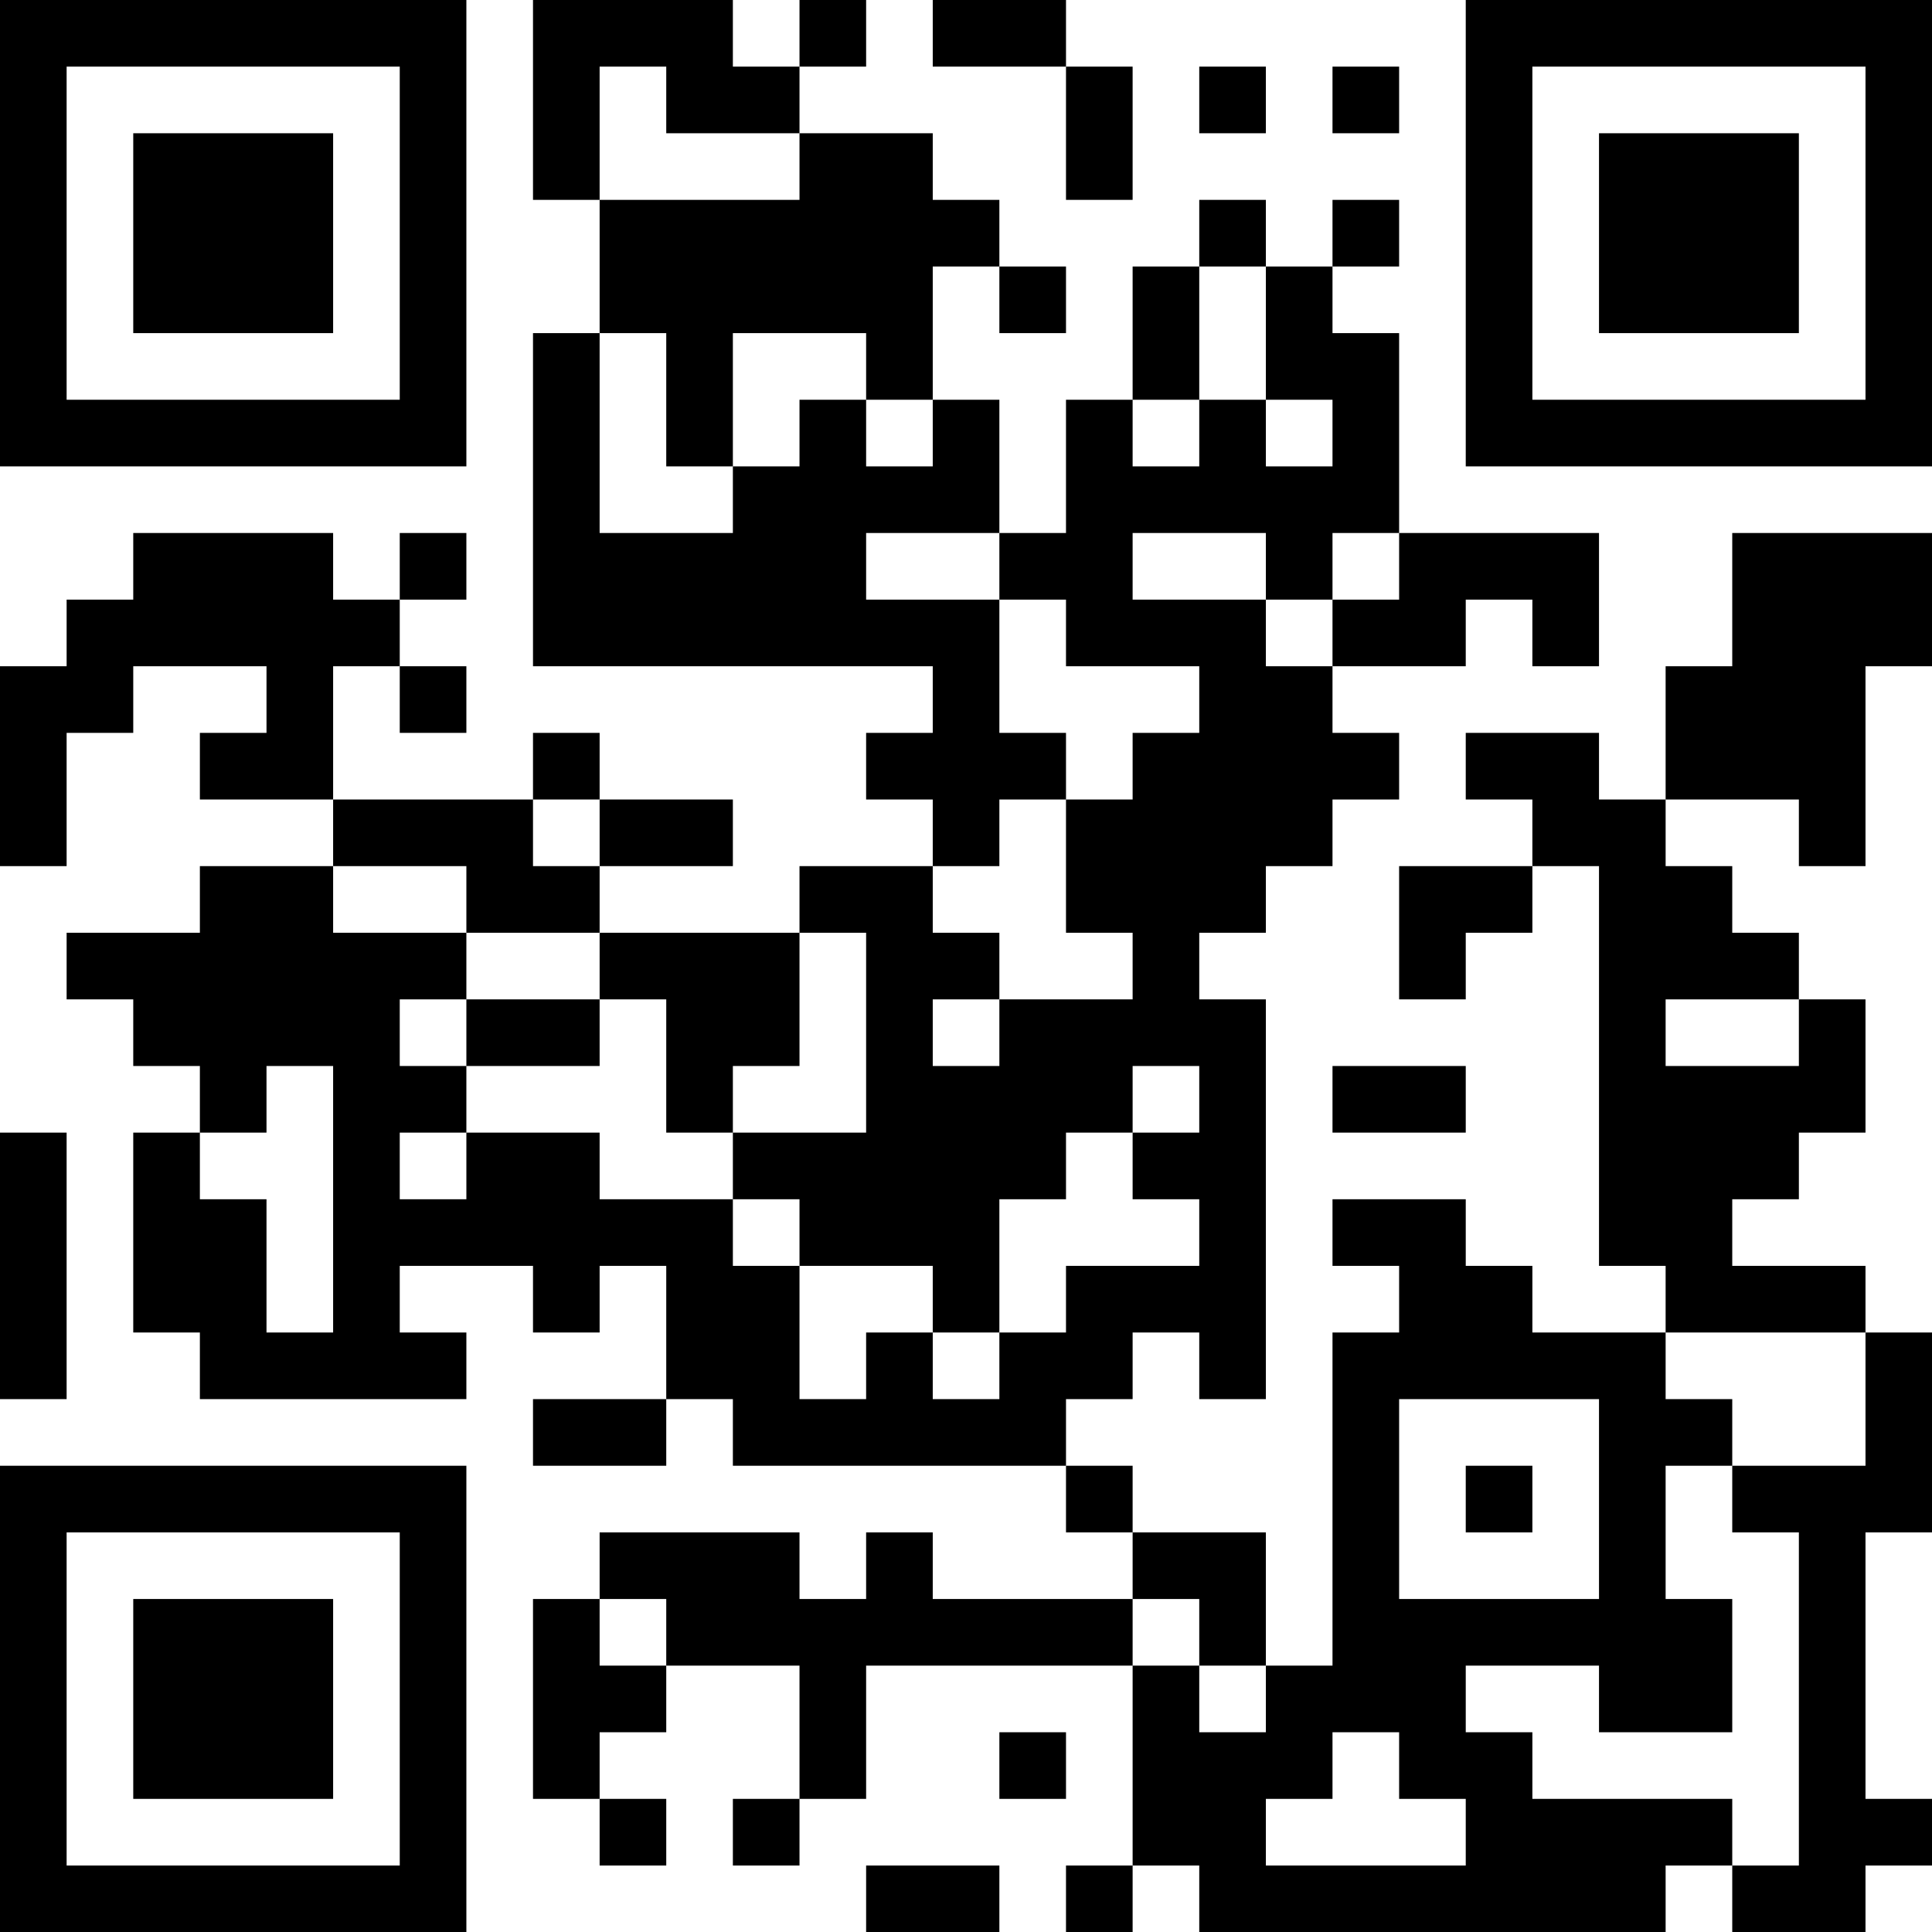<?xml version="1.0" encoding="UTF-8"?>
<svg xmlns="http://www.w3.org/2000/svg" version="1.1" width="200" height="200" viewBox="0 0 200 200"><rect x="0" y="0" width="200" height="200" fill="#ffffff"/><g transform="scale(6.897)"><g transform="translate(0,0)"><path fill-rule="evenodd" d="M8 0L8 3L9 3L9 5L8 5L8 10L14 10L14 11L13 11L13 12L14 12L14 13L12 13L12 14L9 14L9 13L11 13L11 12L9 12L9 11L8 11L8 12L5 12L5 10L6 10L6 11L7 11L7 10L6 10L6 9L7 9L7 8L6 8L6 9L5 9L5 8L2 8L2 9L1 9L1 10L0 10L0 13L1 13L1 11L2 11L2 10L4 10L4 11L3 11L3 12L5 12L5 13L3 13L3 14L1 14L1 15L2 15L2 16L3 16L3 17L2 17L2 20L3 20L3 21L7 21L7 20L6 20L6 19L8 19L8 20L9 20L9 19L10 19L10 21L8 21L8 22L10 22L10 21L11 21L11 22L16 22L16 23L17 23L17 24L14 24L14 23L13 23L13 24L12 24L12 23L9 23L9 24L8 24L8 27L9 27L9 28L10 28L10 27L9 27L9 26L10 26L10 25L12 25L12 27L11 27L11 28L12 28L12 27L13 27L13 25L17 25L17 28L16 28L16 29L17 29L17 28L18 28L18 29L25 29L25 28L26 28L26 29L28 29L28 28L29 28L29 27L28 27L28 23L29 23L29 20L28 20L28 19L26 19L26 18L27 18L27 17L28 17L28 15L27 15L27 14L26 14L26 13L25 13L25 12L27 12L27 13L28 13L28 10L29 10L29 8L26 8L26 10L25 10L25 12L24 12L24 11L22 11L22 12L23 12L23 13L21 13L21 15L22 15L22 14L23 14L23 13L24 13L24 19L25 19L25 20L23 20L23 19L22 19L22 18L20 18L20 19L21 19L21 20L20 20L20 25L19 25L19 23L17 23L17 22L16 22L16 21L17 21L17 20L18 20L18 21L19 21L19 15L18 15L18 14L19 14L19 13L20 13L20 12L21 12L21 11L20 11L20 10L22 10L22 9L23 9L23 10L24 10L24 8L21 8L21 5L20 5L20 4L21 4L21 3L20 3L20 4L19 4L19 3L18 3L18 4L17 4L17 6L16 6L16 8L15 8L15 6L14 6L14 4L15 4L15 5L16 5L16 4L15 4L15 3L14 3L14 2L12 2L12 1L13 1L13 0L12 0L12 1L11 1L11 0ZM14 0L14 1L16 1L16 3L17 3L17 1L16 1L16 0ZM9 1L9 3L12 3L12 2L10 2L10 1ZM18 1L18 2L19 2L19 1ZM20 1L20 2L21 2L21 1ZM18 4L18 6L17 6L17 7L18 7L18 6L19 6L19 7L20 7L20 6L19 6L19 4ZM9 5L9 8L11 8L11 7L12 7L12 6L13 6L13 7L14 7L14 6L13 6L13 5L11 5L11 7L10 7L10 5ZM13 8L13 9L15 9L15 11L16 11L16 12L15 12L15 13L14 13L14 14L15 14L15 15L14 15L14 16L15 16L15 15L17 15L17 14L16 14L16 12L17 12L17 11L18 11L18 10L16 10L16 9L15 9L15 8ZM17 8L17 9L19 9L19 10L20 10L20 9L21 9L21 8L20 8L20 9L19 9L19 8ZM8 12L8 13L9 13L9 12ZM5 13L5 14L7 14L7 15L6 15L6 16L7 16L7 17L6 17L6 18L7 18L7 17L9 17L9 18L11 18L11 19L12 19L12 21L13 21L13 20L14 20L14 21L15 21L15 20L16 20L16 19L18 19L18 18L17 18L17 17L18 17L18 16L17 16L17 17L16 17L16 18L15 18L15 20L14 20L14 19L12 19L12 18L11 18L11 17L13 17L13 14L12 14L12 16L11 16L11 17L10 17L10 15L9 15L9 14L7 14L7 13ZM7 15L7 16L9 16L9 15ZM25 15L25 16L27 16L27 15ZM4 16L4 17L3 17L3 18L4 18L4 20L5 20L5 16ZM20 16L20 17L22 17L22 16ZM0 17L0 21L1 21L1 17ZM25 20L25 21L26 21L26 22L25 22L25 24L26 24L26 26L24 26L24 25L22 25L22 26L23 26L23 27L26 27L26 28L27 28L27 23L26 23L26 22L28 22L28 20ZM21 21L21 24L24 24L24 21ZM22 22L22 23L23 23L23 22ZM9 24L9 25L10 25L10 24ZM17 24L17 25L18 25L18 26L19 26L19 25L18 25L18 24ZM15 26L15 27L16 27L16 26ZM20 26L20 27L19 27L19 28L22 28L22 27L21 27L21 26ZM13 28L13 29L15 29L15 28ZM0 0L0 7L7 7L7 0ZM1 1L1 6L6 6L6 1ZM2 2L2 5L5 5L5 2ZM22 0L22 7L29 7L29 0ZM23 1L23 6L28 6L28 1ZM24 2L24 5L27 5L27 2ZM0 22L0 29L7 29L7 22ZM1 23L1 28L6 28L6 23ZM2 24L2 27L5 27L5 24Z" fill="#000000"/></g></g></svg>
